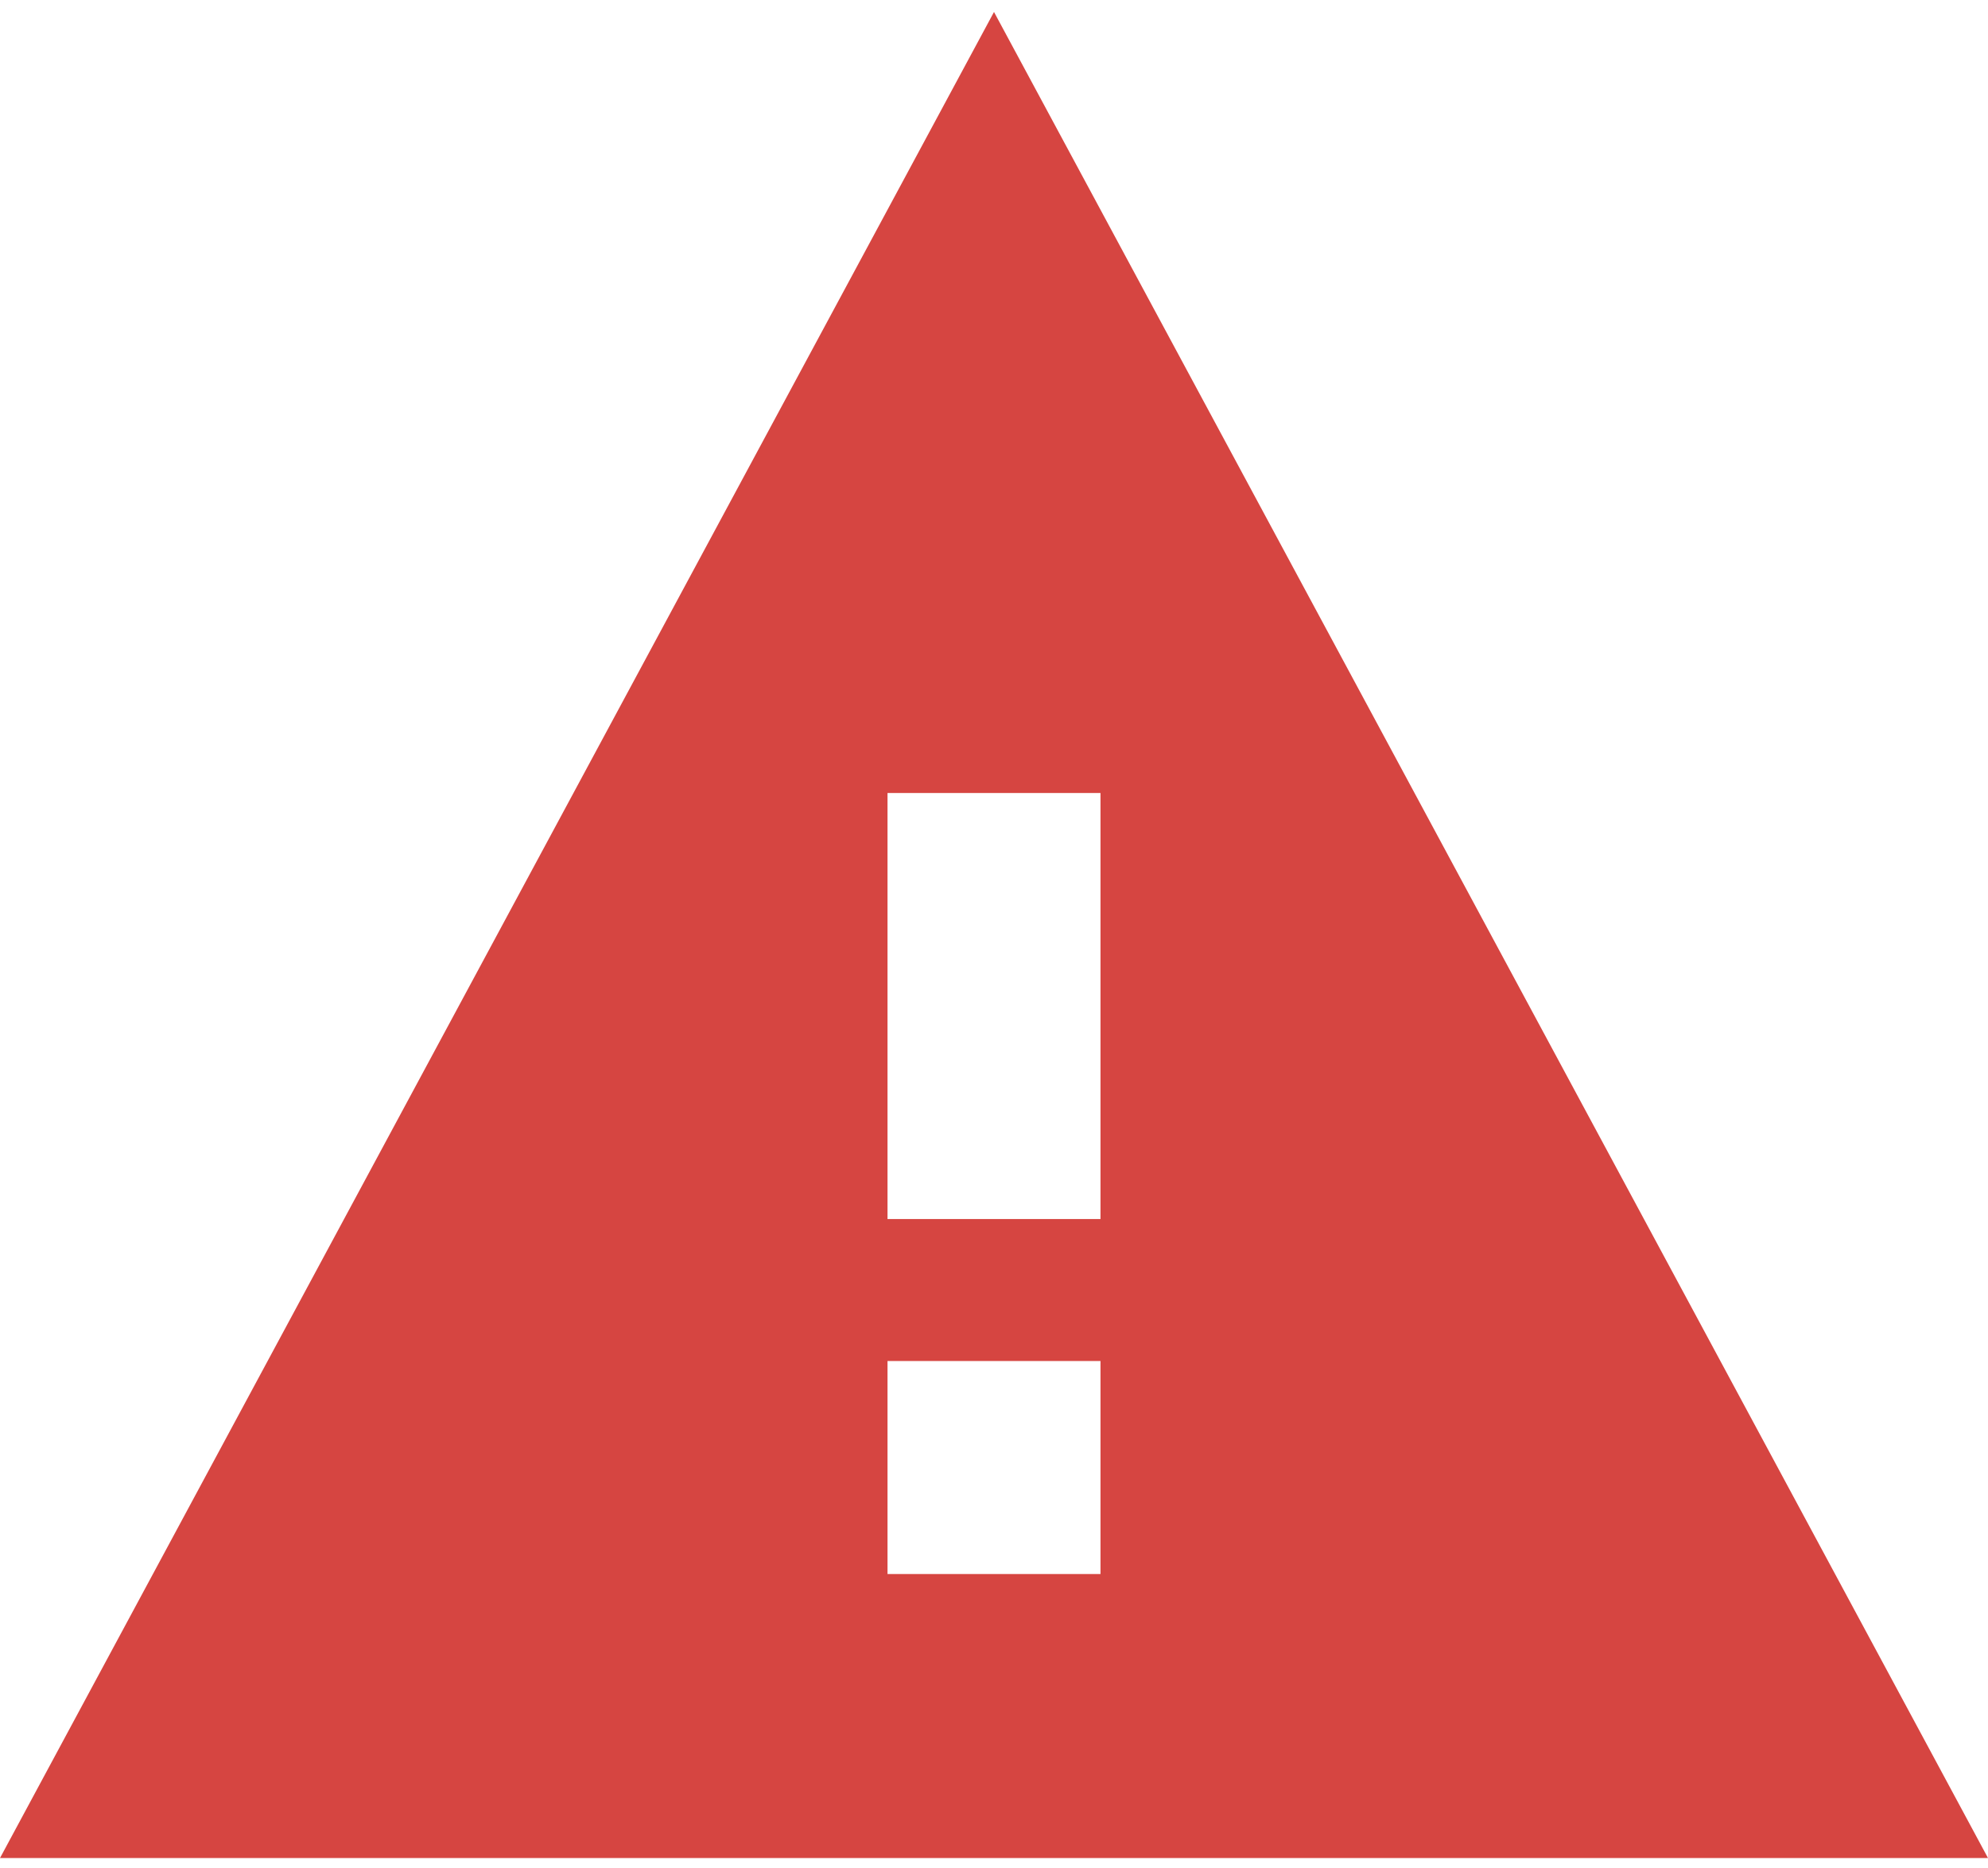 <?xml version="1.0" encoding="UTF-8" standalone="no"?>
<svg width="83px" height="78px" viewBox="0 0 83 78" version="1.1" xmlns="http://www.w3.org/2000/svg" xmlns:xlink="http://www.w3.org/1999/xlink">
    <!-- Generator: Sketch 3.6.1 (26313) - http://www.bohemiancoding.com/sketch -->
    <title></title>
    <desc>Created with Sketch.</desc>
    <defs></defs>
    <g id="Page-1" stroke="none" stroke-width="1" fill="none" fill-rule="evenodd">
        <g id="Desktop-HD" transform="translate(-476, -727)" fill="#D64541">
            <path d="M476,804.571 L517.5,727.5 L559,804.571 L476,804.571 Z M521.946,792.714 L521.946,783.821 L513.054,783.821 L513.054,792.714 L521.946,792.714 Z M521.946,777.893 L521.946,760.107 L513.054,760.107 L513.054,777.893 L521.946,777.893 Z" id=""></path>
        </g>
    </g>
</svg>
